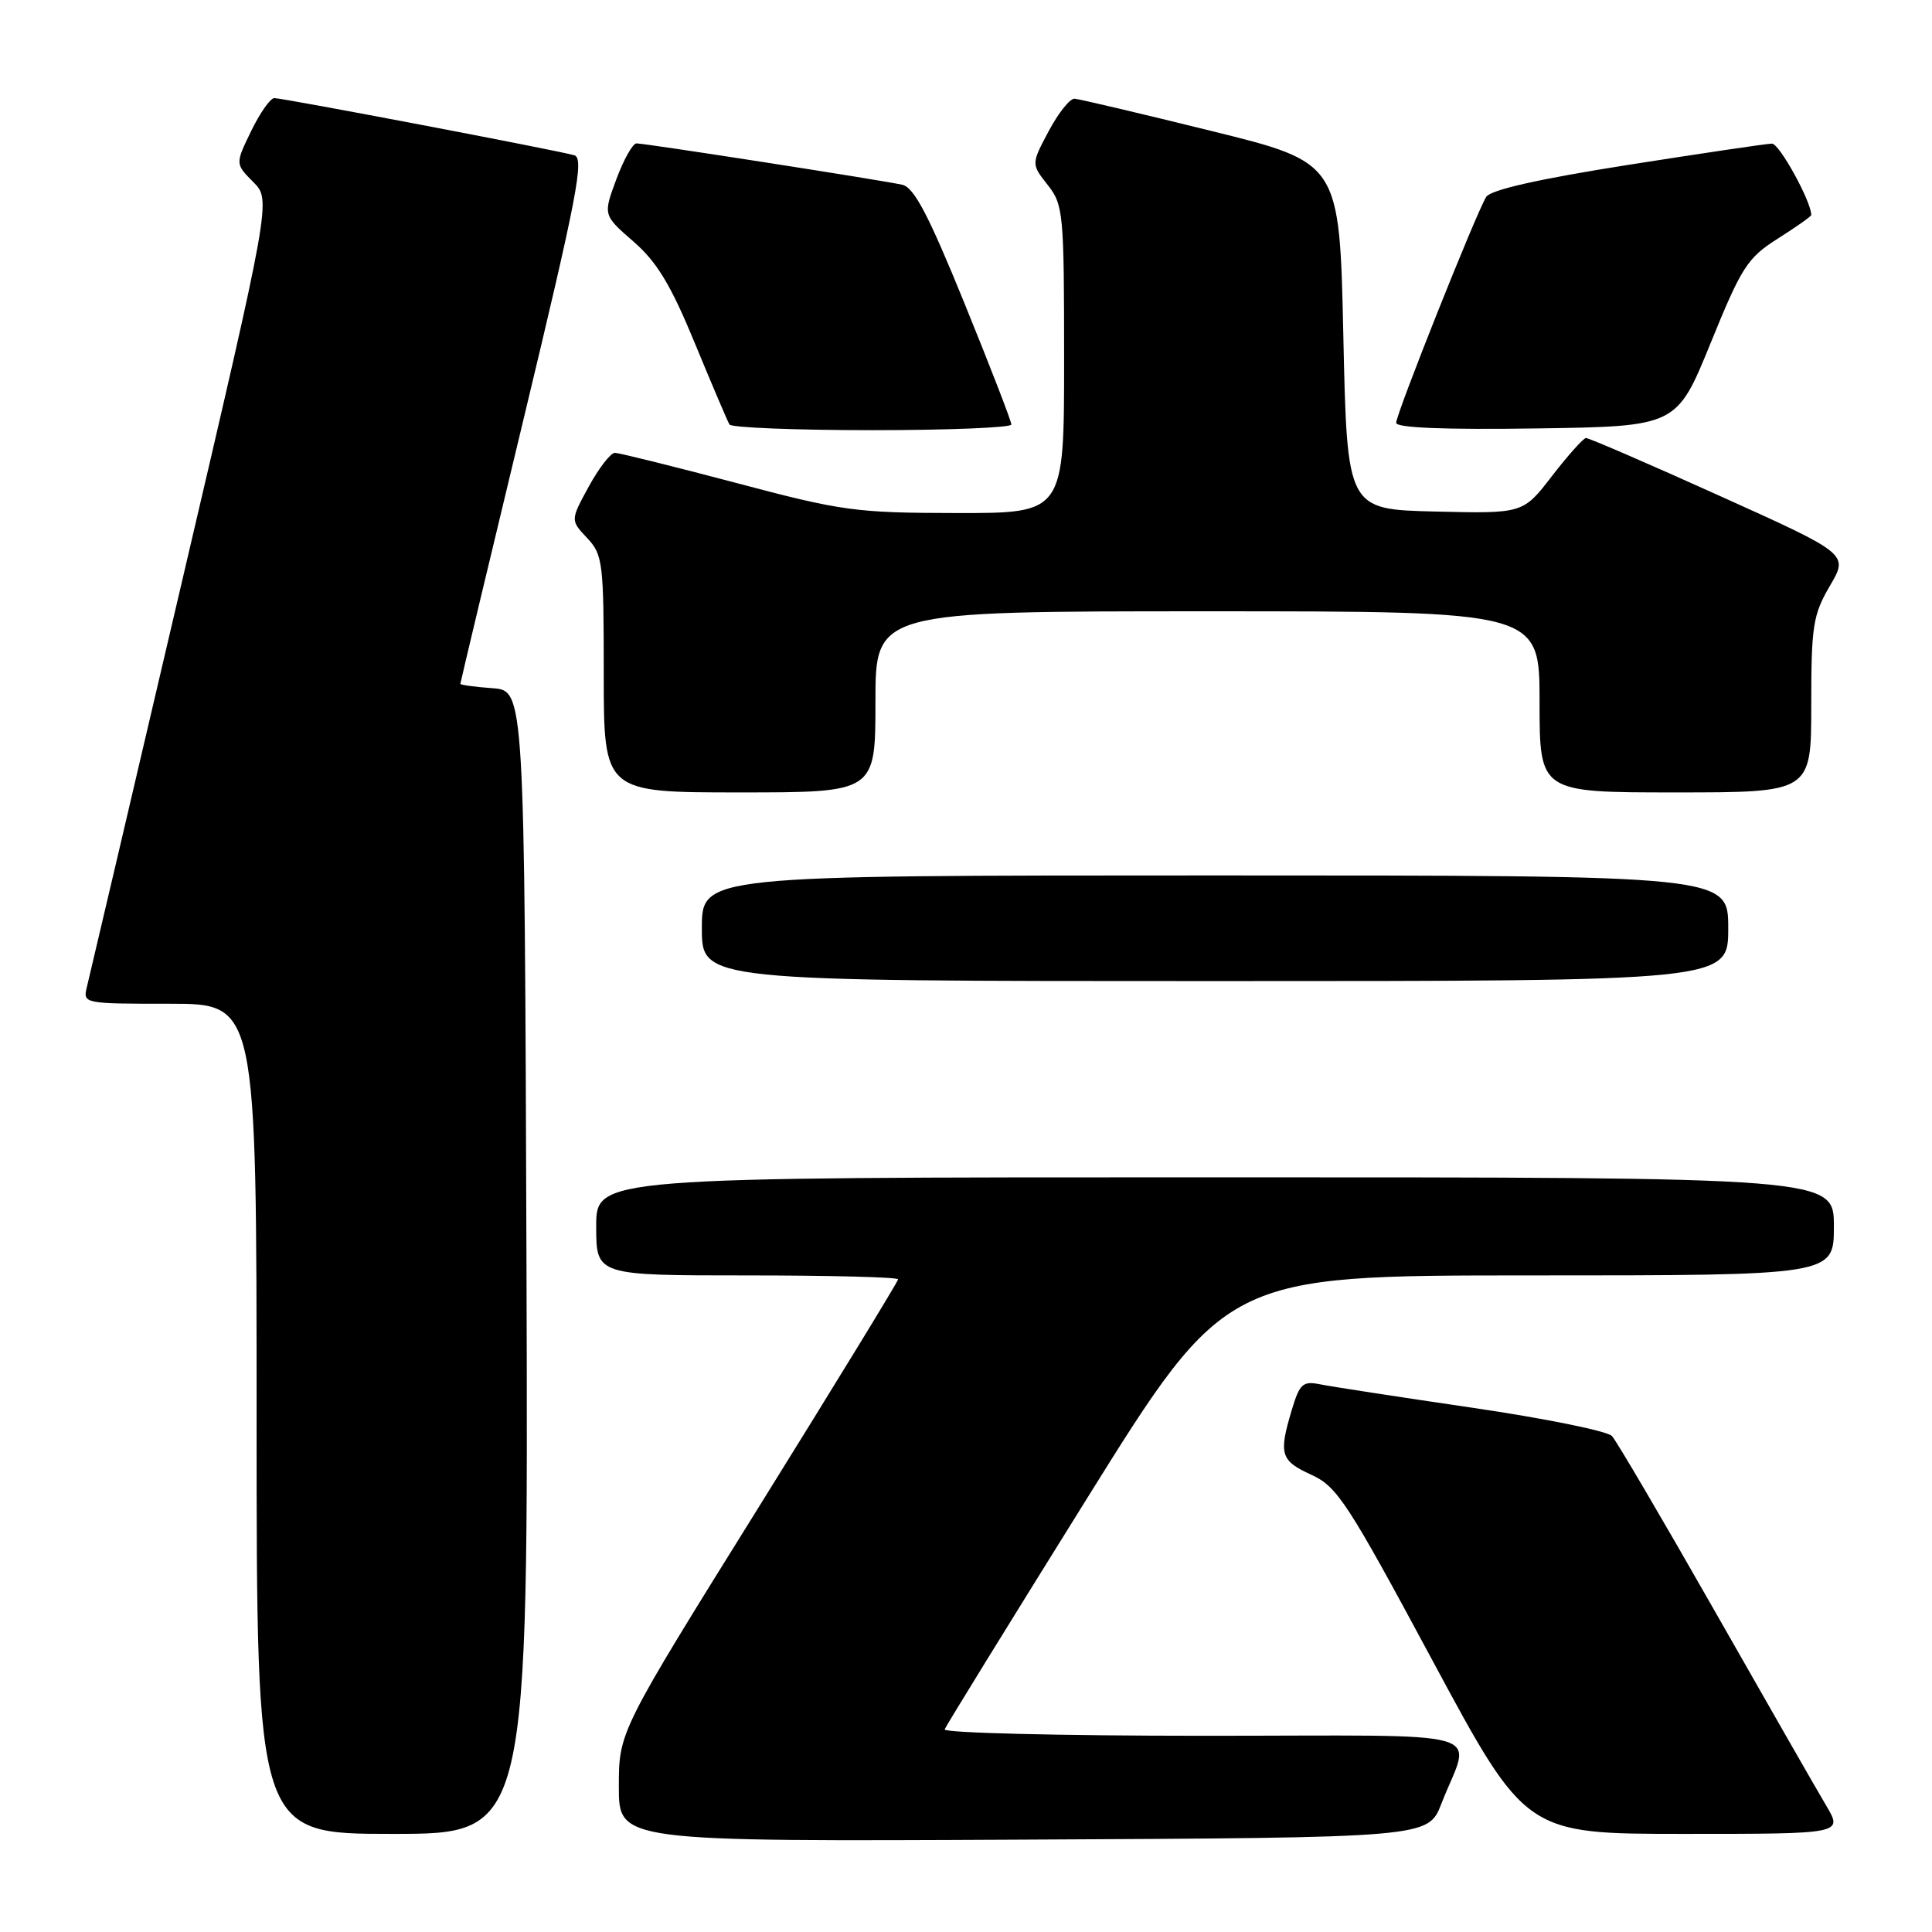 <?xml version="1.0" encoding="UTF-8" standalone="no"?>
<!DOCTYPE svg PUBLIC "-//W3C//DTD SVG 1.1//EN" "http://www.w3.org/Graphics/SVG/1.1/DTD/svg11.dtd" >
<svg xmlns="http://www.w3.org/2000/svg" xmlns:xlink="http://www.w3.org/1999/xlink" version="1.1" viewBox="0 0 256 256">
 <g >
 <path fill="currentColor"
d=" M 190.99 239.00 C 194.92 228.90 198.78 230.00 159.48 230.00 C 140.43 230.00 124.98 229.62 125.17 229.15 C 125.35 228.68 133.81 214.96 143.97 198.65 C 162.45 169.00 162.45 169.00 202.72 169.00 C 243.00 169.00 243.00 169.00 243.00 162.50 C 243.00 156.00 243.00 156.00 161.00 156.00 C 79.00 156.00 79.00 156.00 79.00 162.50 C 79.00 169.00 79.00 169.00 99.00 169.00 C 110.00 169.00 119.00 169.23 119.00 169.52 C 119.00 169.80 110.67 183.41 100.50 199.76 C 82.00 229.47 82.00 229.47 82.00 236.75 C 82.00 244.02 82.00 244.02 135.62 243.76 C 189.24 243.50 189.24 243.50 190.99 239.00 Z  M 69.76 167.25 C 69.50 91.50 69.50 91.50 65.25 91.19 C 62.91 91.02 61.00 90.76 61.00 90.61 C 61.00 90.46 64.75 74.74 69.34 55.68 C 76.49 25.93 77.45 20.96 76.09 20.57 C 73.89 19.93 37.52 13.00 36.35 13.00 C 35.82 13.00 34.45 14.96 33.28 17.36 C 31.17 21.71 31.17 21.71 33.55 24.11 C 35.94 26.50 35.94 26.50 24.01 77.50 C 17.45 105.55 11.83 129.51 11.52 130.75 C 10.97 132.99 11.04 133.00 22.48 133.00 C 34.00 133.00 34.00 133.00 34.00 188.00 C 34.00 243.00 34.00 243.00 52.01 243.00 C 70.01 243.00 70.01 243.00 69.76 167.25 Z  M 241.98 239.25 C 240.75 237.19 234.12 225.60 227.23 213.50 C 220.34 201.40 214.21 190.96 213.60 190.29 C 213.00 189.62 204.62 187.93 195.00 186.52 C 185.38 185.11 176.34 183.72 174.92 183.43 C 172.63 182.97 172.21 183.35 171.17 186.82 C 169.41 192.69 169.67 193.55 173.75 195.41 C 177.18 196.97 178.55 199.07 189.83 220.06 C 202.17 243.00 202.17 243.00 223.18 243.00 C 244.20 243.00 244.20 243.00 241.98 239.25 Z  M 229.00 123.00 C 229.00 116.00 229.00 116.00 161.00 116.00 C 93.00 116.00 93.00 116.00 93.00 123.00 C 93.00 130.00 93.00 130.00 161.00 130.00 C 229.00 130.00 229.00 130.00 229.00 123.00 Z  M 116.00 93.00 C 116.00 81.00 116.00 81.00 160.00 81.00 C 204.00 81.00 204.00 81.00 204.00 93.00 C 204.00 105.00 204.00 105.00 222.00 105.00 C 240.00 105.00 240.00 105.00 240.00 93.43 C 240.00 82.92 240.23 81.47 242.47 77.63 C 244.95 73.41 244.95 73.41 227.88 65.71 C 218.49 61.47 210.51 58.02 210.15 58.04 C 209.79 58.07 207.77 60.33 205.65 63.07 C 201.81 68.06 201.81 68.06 190.15 67.78 C 178.50 67.50 178.50 67.50 178.00 44.52 C 177.50 21.54 177.50 21.54 160.50 17.35 C 151.15 15.04 143.00 13.12 142.39 13.08 C 141.78 13.03 140.24 14.96 138.96 17.37 C 136.64 21.73 136.64 21.73 138.82 24.50 C 140.90 27.14 141.00 28.23 141.00 47.63 C 141.00 68.00 141.00 68.00 126.75 67.98 C 113.35 67.96 111.60 67.72 97.50 63.98 C 89.25 61.80 82.04 60.01 81.48 60.00 C 80.92 60.00 79.36 62.01 78.02 64.46 C 75.58 68.93 75.58 68.93 77.79 71.28 C 79.88 73.50 80.00 74.51 80.00 89.31 C 80.00 105.00 80.00 105.00 98.00 105.00 C 116.00 105.00 116.00 105.00 116.00 93.00 Z  M 134.01 56.25 C 134.02 55.84 131.23 48.62 127.81 40.22 C 123.02 28.45 121.12 24.83 119.55 24.48 C 116.89 23.88 85.52 19.00 84.34 19.00 C 83.84 19.00 82.64 21.14 81.67 23.75 C 79.91 28.50 79.91 28.50 83.93 32.00 C 87.05 34.71 88.89 37.75 92.08 45.50 C 94.35 51.00 96.41 55.84 96.66 56.25 C 96.91 56.66 105.42 57.00 115.56 57.00 C 125.70 57.00 134.01 56.66 134.01 56.25 Z  M 226.67 45.45 C 230.78 35.35 231.54 34.17 235.58 31.61 C 238.01 30.07 240.00 28.67 240.00 28.49 C 240.00 26.69 235.77 19.01 234.79 19.03 C 234.08 19.04 225.47 20.32 215.66 21.86 C 203.89 23.72 197.52 25.15 196.93 26.09 C 195.63 28.15 185.00 54.82 185.00 56.03 C 185.00 56.69 191.46 56.95 203.59 56.77 C 222.17 56.50 222.17 56.50 226.67 45.45 Z "/>
</g>
</svg>